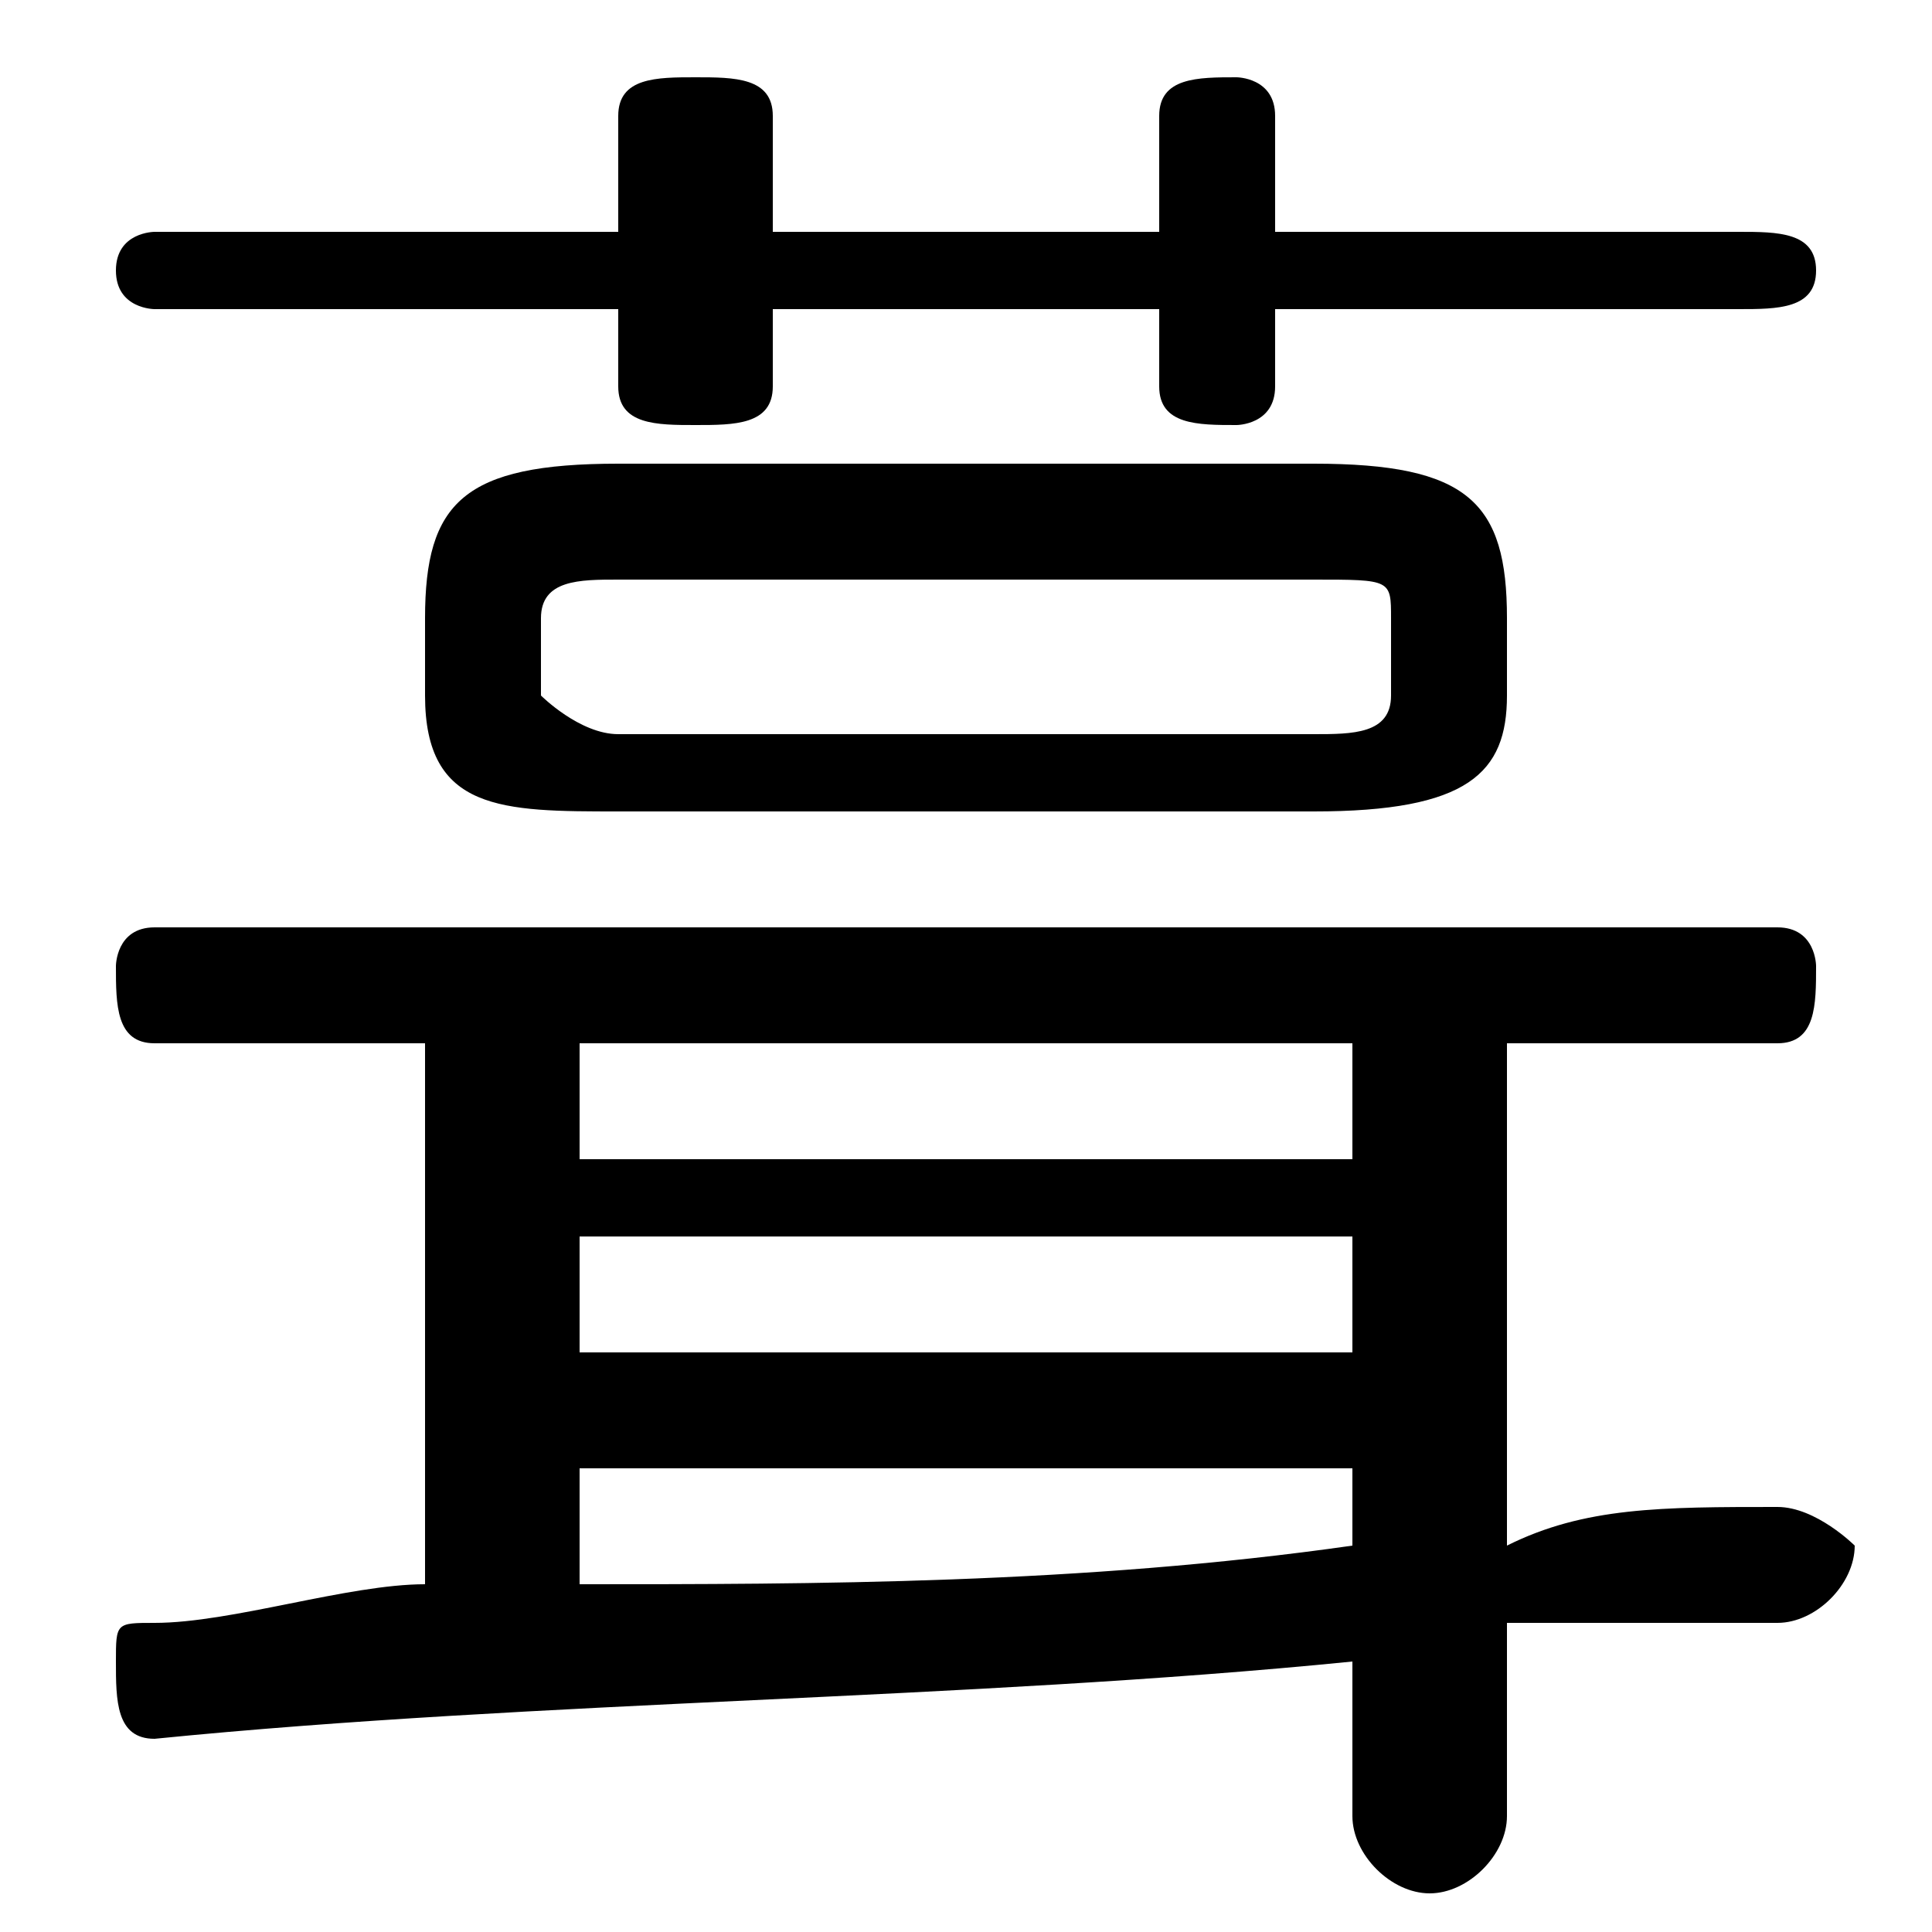 <svg xmlns="http://www.w3.org/2000/svg" viewBox="0 -44.0 50.0 50.0">
    <rect x="0" y="-44.0" width="50.0" height="50.0" fill="#808080" stroke="none"/>
    <g transform="scale(1, -1)">
        <!-- ボディの枠 -->
        <rect x="0" y="-6.0" width="50.0" height="50.0"
            stroke="white" fill="white"/>
        <!-- グリフ座標系の原点 -->
        <circle cx="0" cy="0" r="5" fill="white"/>
        <!-- グリフのアウトライン -->
        <g style="fill:black;stroke:#000000;stroke-width:0;stroke-linecap:round;stroke-linejoin:round;">
        <path d="M 34.0 23.0 C 38.0 23.0 39.0 24.0 39.0 26.0 L 39.0 28.0 C 39.0 31.0 38.0 32.0 34.0 32.0 L 16.0 32.0 C 12.0 32.0 11.0 31.0 11.0 28.0 L 11.0 26.0 C 11.0 23.0 13.0 23.0 16.0 23.0 Z M 16.0 25.0 C 15.0 25.0 14.0 26.0 14.0 26.0 L 14.0 28.0 C 14.0 29.0 15.0 29.0 16.0 29.0 L 34.0 29.0 C 36.0 29.0 36.0 29.0 36.0 28.0 L 36.0 26.0 C 36.0 25.0 35.0 25.0 34.0 25.0 Z M 11.0 17.0 L 11.0 3.0 C 9.0 3.0 6.0 2.0 4.0 2.0 C 3.0 2.0 3.0 2.0 3.0 1.0 C 3.0 0.0 3.0 -1.0 4.0 -1.0 C 14.0 -0.0 25.0 0.0 35.0 1.0 L 35.0 -3.0 C 35.0 -4.0 36.0 -5.0 37.0 -5.0 C 38.0 -5.0 39.0 -4.0 39.0 -3.0 L 39.0 2.0 C 41.0 2.0 44.0 2.0 46.0 2.0 C 47.0 2.0 48.0 3.0 48.0 4.0 C 48.0 4.0 47.0 5.0 46.0 5.0 C 43.0 5.0 41.0 5.0 39.0 4.0 L 39.0 17.0 L 46.0 17.0 C 47.0 17.0 47.0 18.0 47.0 19.0 C 47.0 19.0 47.0 20.0 46.0 20.0 L 4.0 20.0 C 3.0 20.0 3.0 19.0 3.0 19.0 C 3.0 18.0 3.0 17.0 4.0 17.0 Z M 15.0 17.0 L 35.0 17.0 L 35.0 14.0 L 15.0 14.0 Z M 15.0 12.0 L 35.0 12.0 L 35.0 9.0 L 15.0 9.0 Z M 15.0 6.0 L 35.0 6.0 L 35.0 4.0 C 28.0 3.0 21.0 3.0 15.0 3.0 Z M 30.0 38.0 L 20.0 38.0 L 20.0 41.0 C 20.0 42.0 19.0 42.0 18.0 42.0 C 17.0 42.0 16.0 42.0 16.0 41.0 L 16.0 38.0 L 4.0 38.0 C 4.0 38.0 3.0 38.0 3.0 37.0 C 3.0 36.0 4.0 36.0 4.0 36.0 L 16.0 36.0 L 16.0 34.0 C 16.0 33.0 17.0 33.0 18.0 33.0 C 19.0 33.0 20.0 33.0 20.0 34.0 L 20.0 36.0 L 30.0 36.0 L 30.0 34.0 C 30.0 33.0 31.0 33.0 32.0 33.0 C 32.0 33.0 33.0 33.0 33.0 34.0 L 33.0 36.0 L 45.0 36.0 C 46.0 36.0 47.0 36.0 47.0 37.0 C 47.0 38.0 46.0 38.0 45.0 38.0 L 33.0 38.0 L 33.0 41.0 C 33.0 42.0 32.0 42.0 32.0 42.0 C 31.0 42.0 30.0 42.0 30.0 41.0 Z"/>
    </g>
    </g>
</svg>
